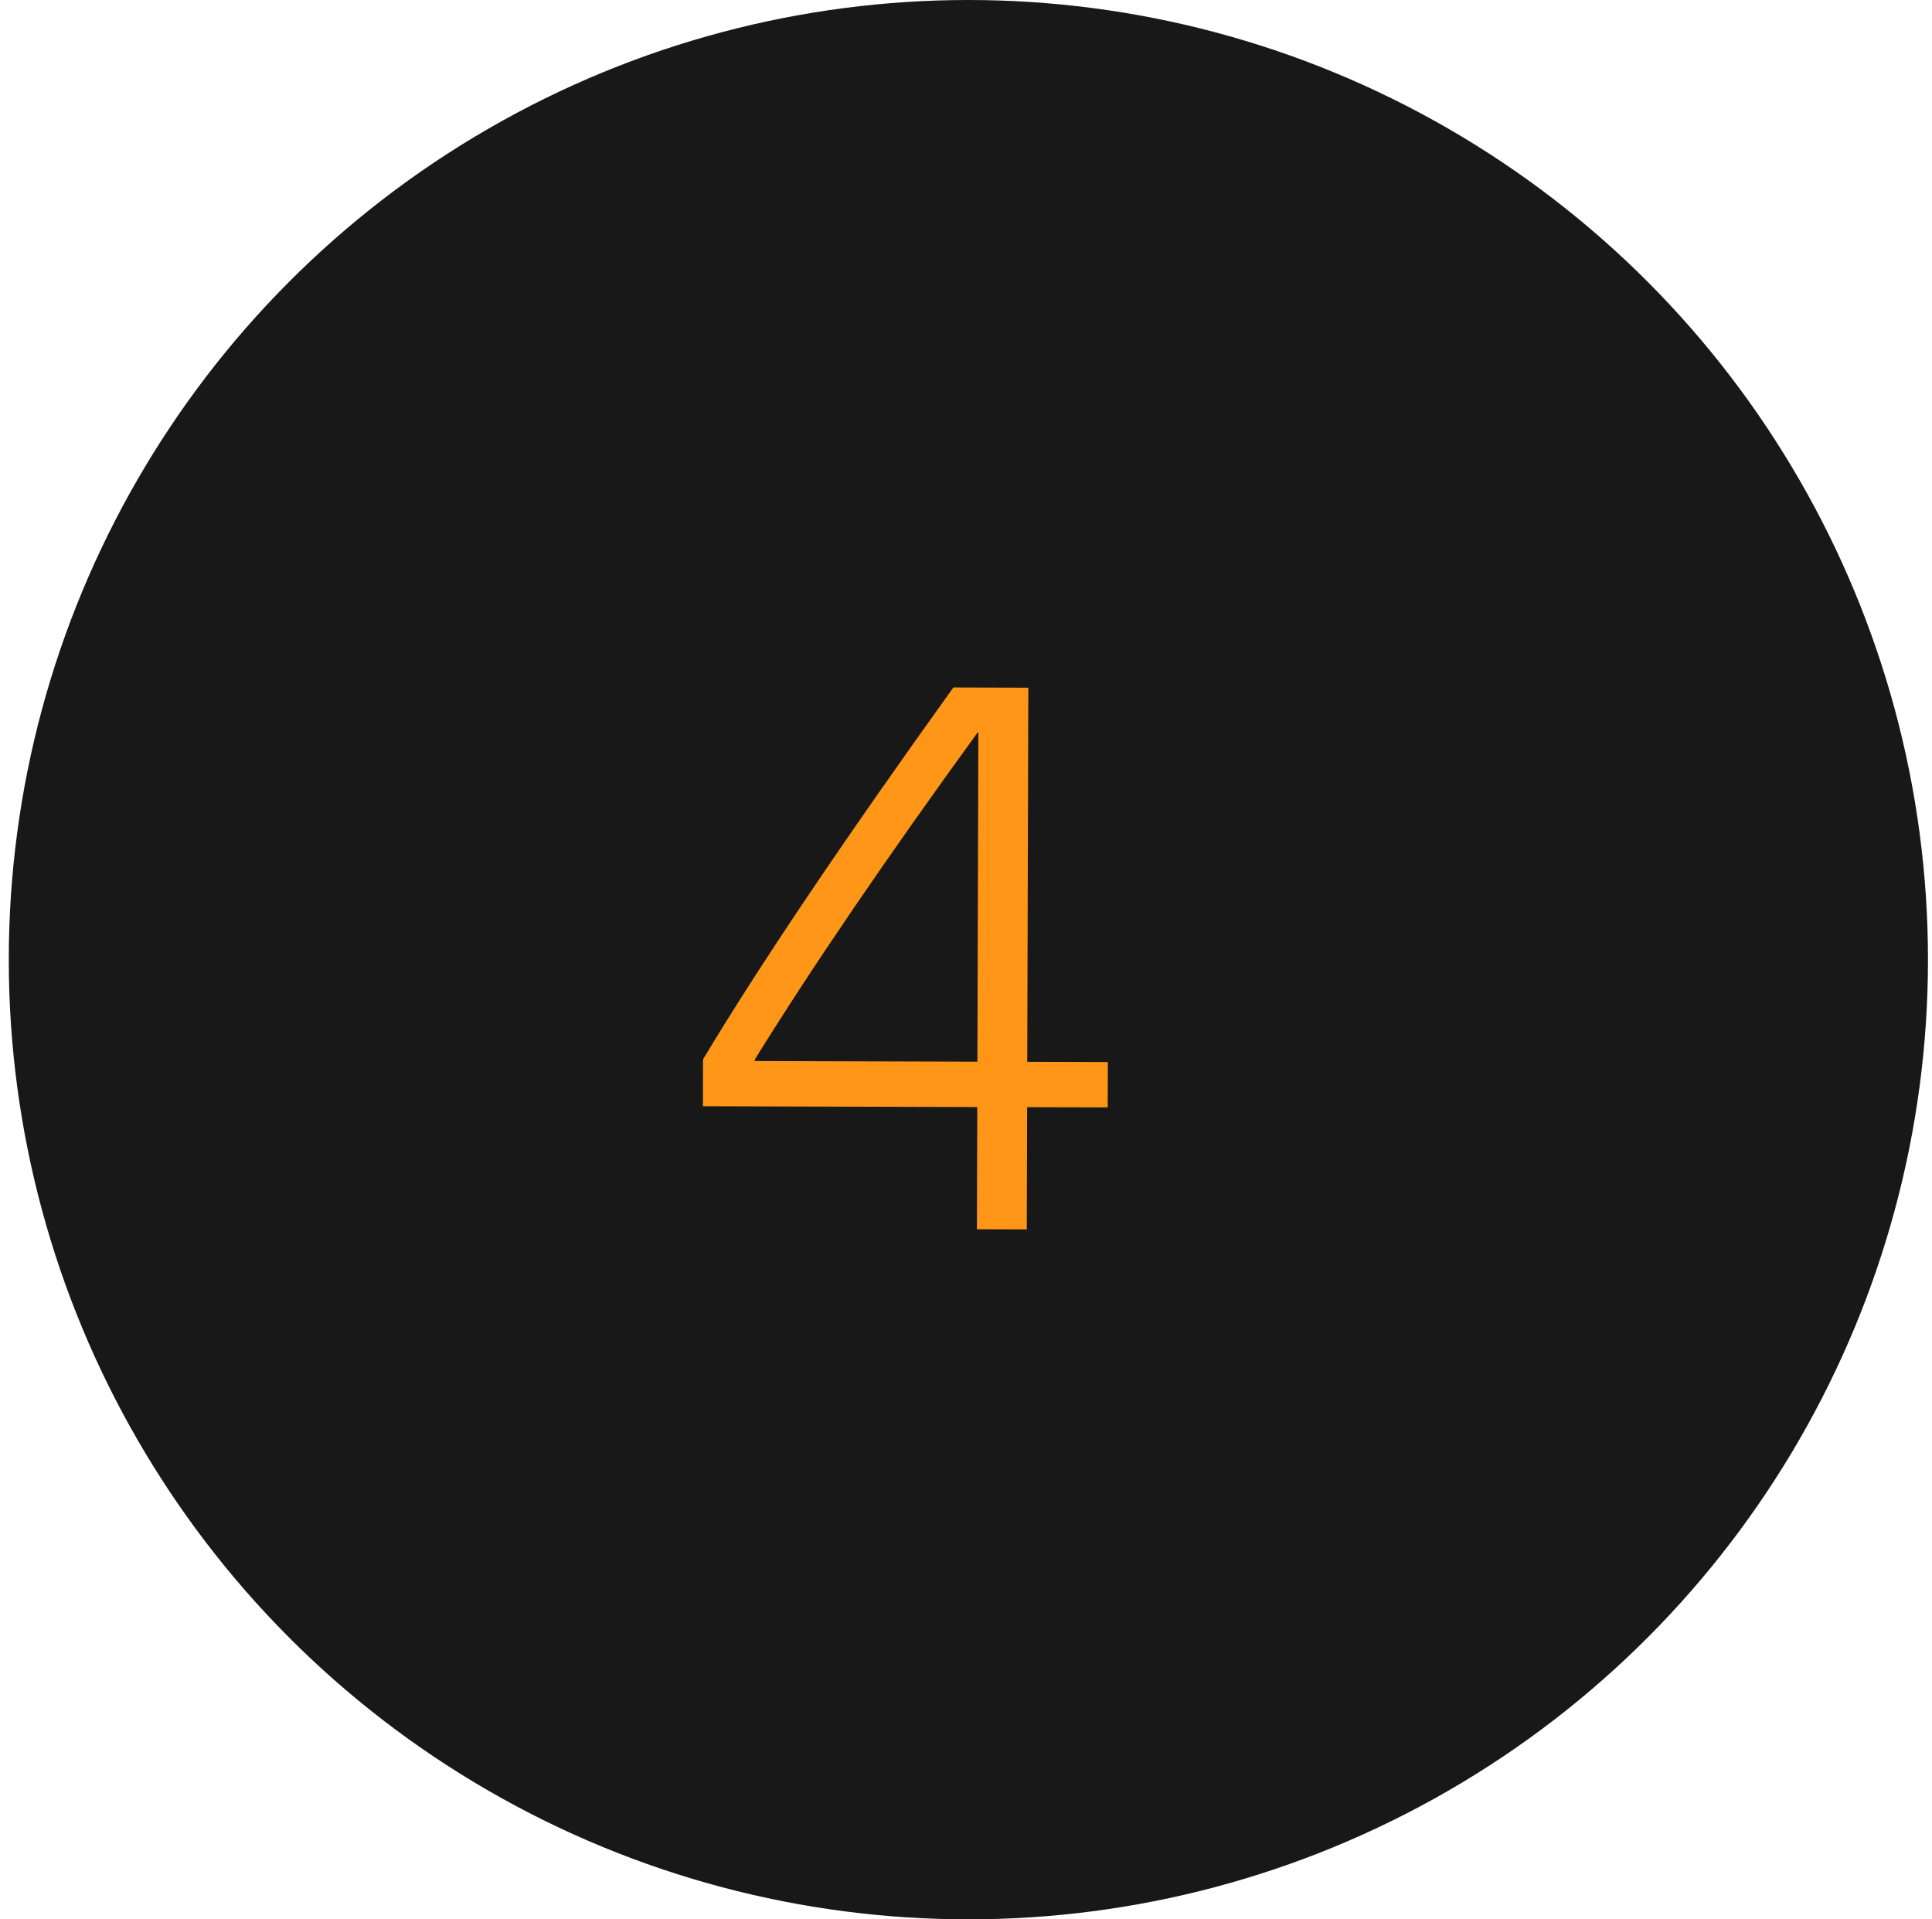 <svg width="151" height="150" viewBox="0 0 151 150" fill="none" xmlns="http://www.w3.org/2000/svg">
<circle cx="75.686" cy="75" r="75" fill="#181818"/>
<path d="M76.353 96.068L76.381 86.517L54.936 86.455L54.946 82.793C59.303 75.521 65.825 65.832 74.512 53.728L80.371 53.745L80.287 82.983L86.586 83.001L86.576 86.546L80.277 86.528L80.25 96.079L76.353 96.068ZM58.989 82.805L58.989 82.922L76.391 82.972L76.465 57.249L76.406 57.249C69.269 67.073 63.463 75.591 58.989 82.805Z" fill="#FF9618"/>
</svg>
